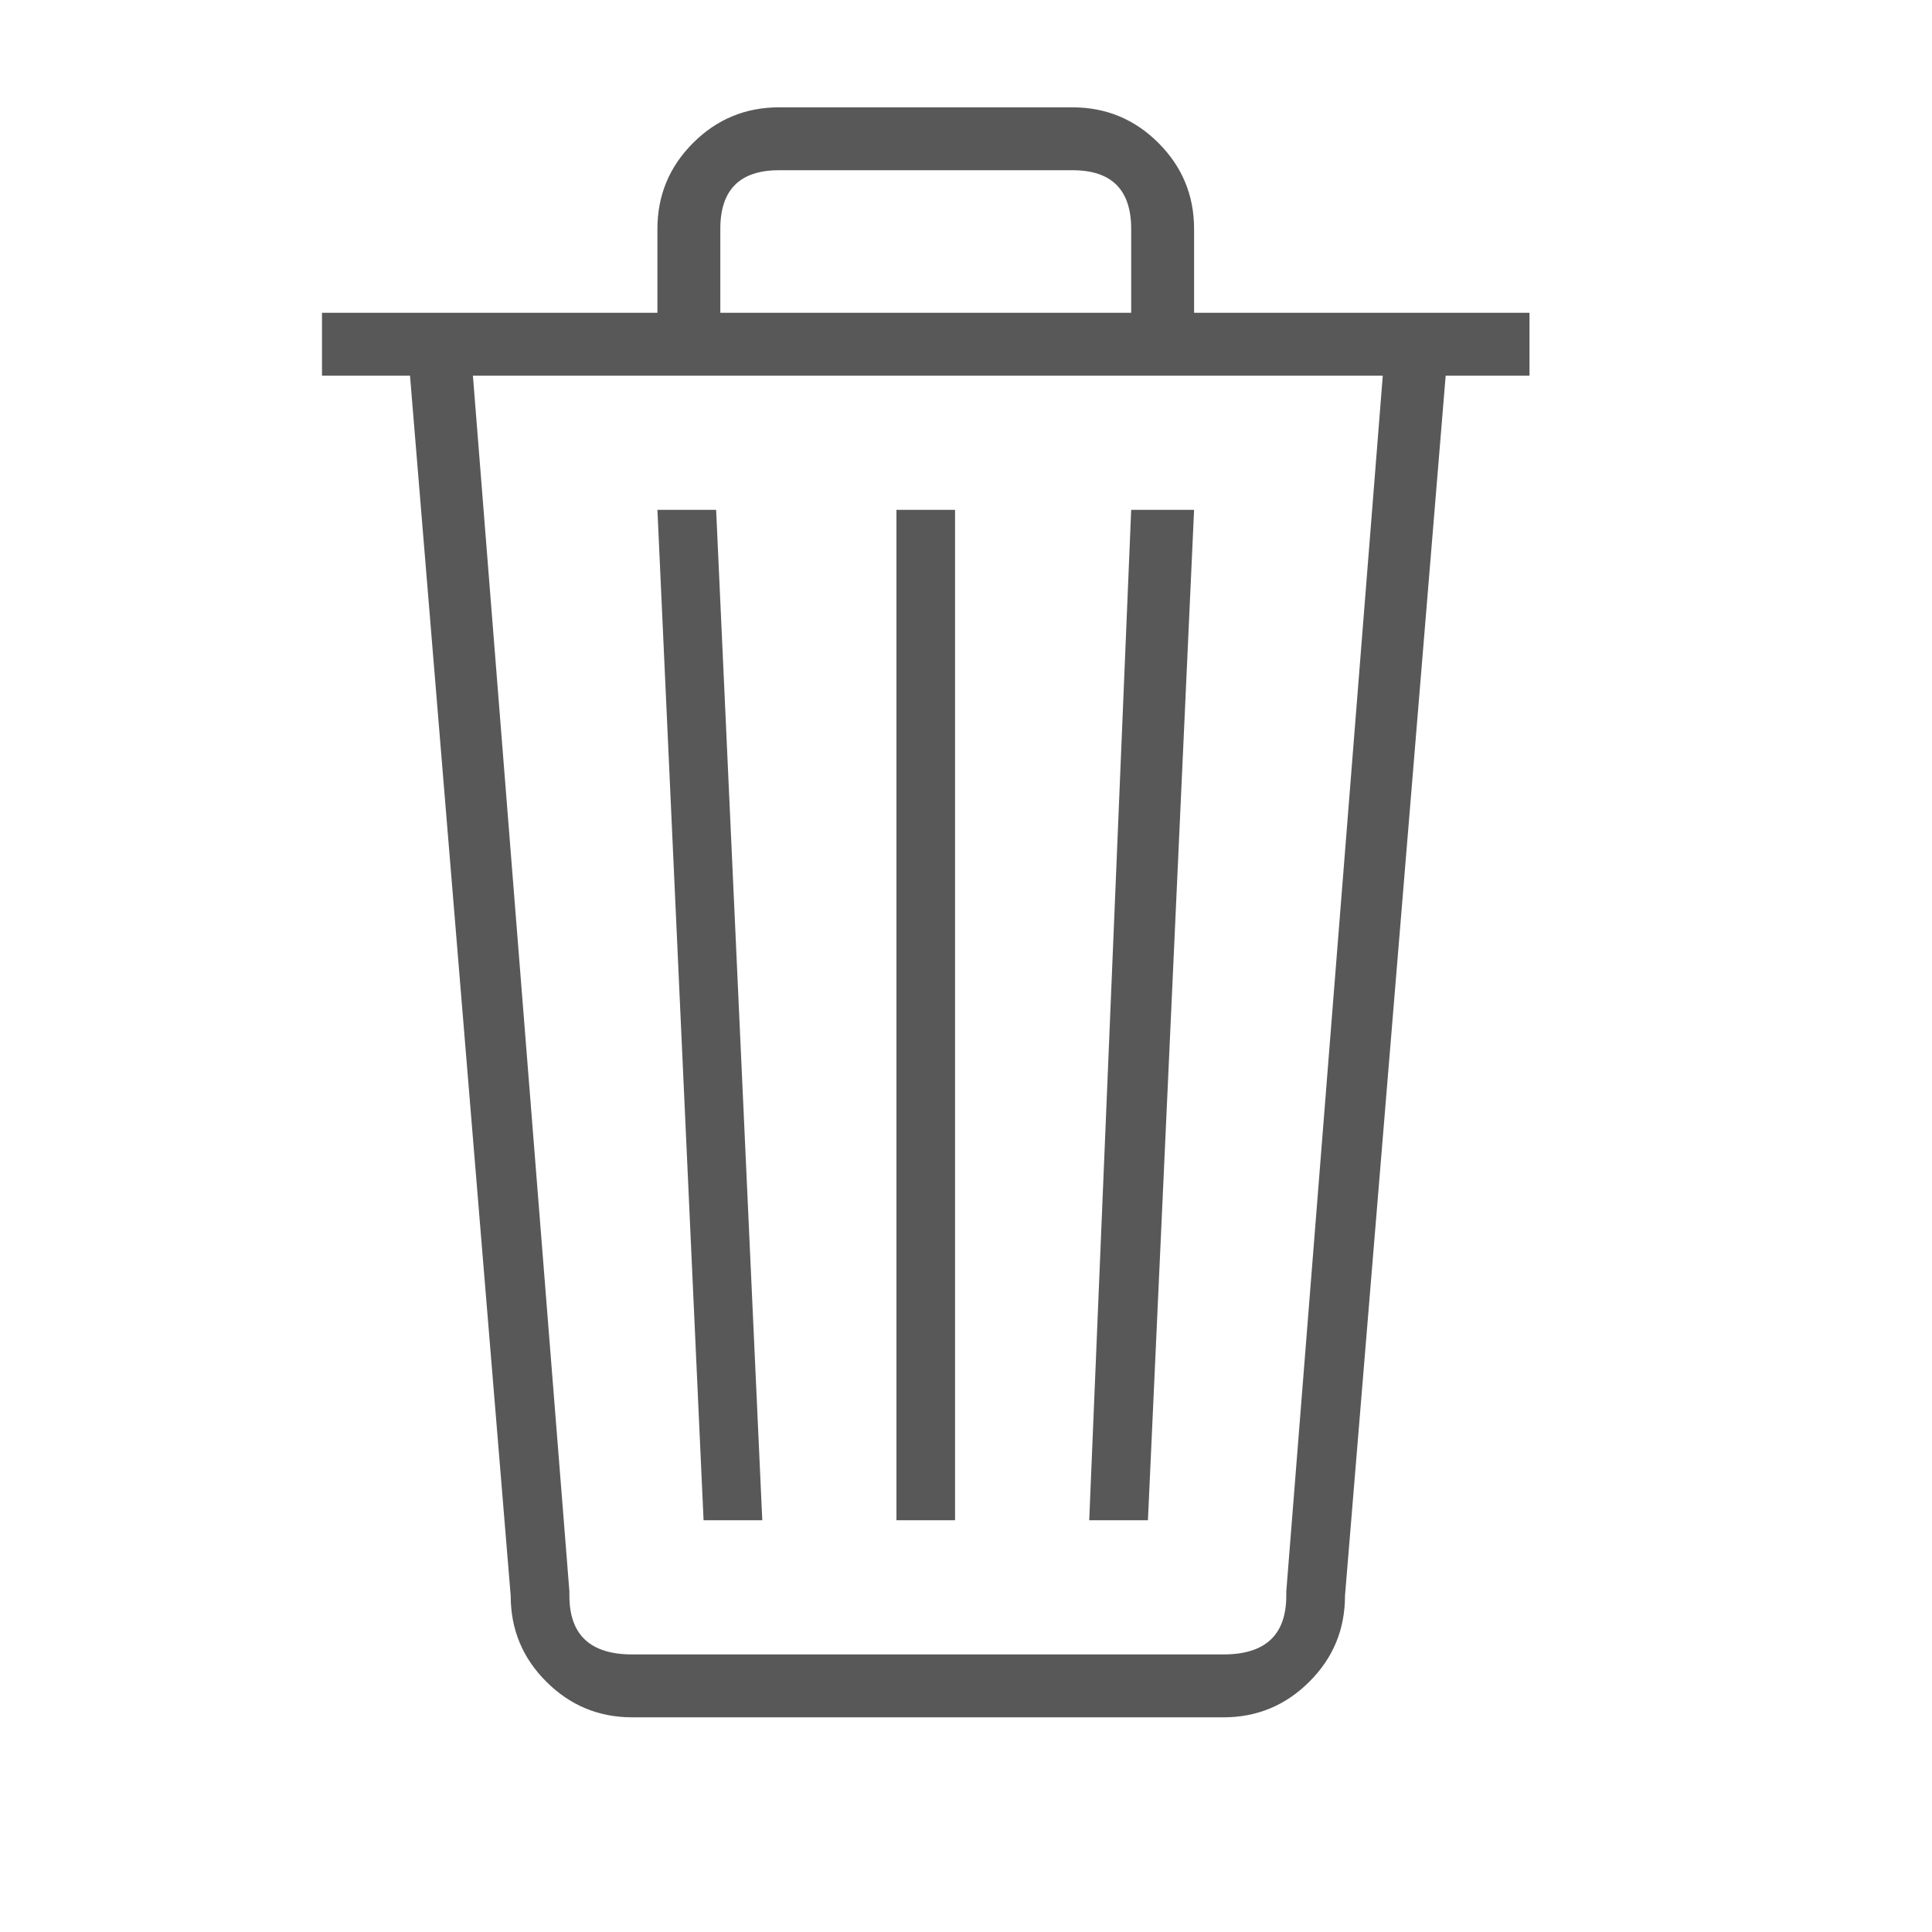 <?xml version="1.0" encoding="UTF-8" standalone="no"?>
<svg width="18px" height="18px" viewBox="0 0 18 18" version="1.1" xmlns="http://www.w3.org/2000/svg" xmlns:xlink="http://www.w3.org/1999/xlink">
    <!-- Generator: Sketch 3.6.1 (26313) - http://www.bohemiancoding.com/sketch -->
    <title>toolbar-delete</title>
    <desc>Created with Sketch.</desc>
    <defs></defs>
    <g id="Page-1" stroke="none" stroke-width="1" fill="none" fill-rule="evenodd">
        <g id="toolbar-delete" fill="#585858">
            <path d="M14.25,2.914 L14.25,3.5 L13.469,3.5 L12.531,14.867 C12.531,15.18 12.421,15.447 12.199,15.668 C11.978,15.889 11.711,16 11.398,16 L5.891,16 C5.578,16 5.311,15.889 5.09,15.668 C4.868,15.447 4.758,15.18 4.758,14.867 L3.82,3.5 L3,3.5 L3,2.914 L6.125,2.914 L6.125,2.133 C6.125,1.82 6.236,1.553 6.457,1.332 C6.678,1.111 6.945,1 7.258,1 L9.992,1 C10.305,1 10.572,1.111 10.793,1.332 C11.014,1.553 11.125,1.82 11.125,2.133 L11.125,2.914 L14.25,2.914 Z M6.711,2.133 L6.711,2.914 L10.539,2.914 L10.539,2.133 C10.539,1.768 10.357,1.586 9.992,1.586 L7.258,1.586 C6.893,1.586 6.711,1.768 6.711,2.133 L6.711,2.133 Z M11.984,14.828 L12.883,3.5 L4.406,3.5 L5.305,14.828 L5.305,14.867 C5.305,15.232 5.5,15.414 5.891,15.414 L11.398,15.414 C11.789,15.414 11.984,15.232 11.984,14.867 L11.984,14.828 Z M8.352,14.164 L8.352,4.75 L8.898,4.75 L8.898,14.164 L8.352,14.164 Z M11.125,4.75 L10.695,14.164 L10.148,14.164 L10.539,4.75 L11.125,4.75 Z M6.672,4.75 L7.102,14.164 L6.555,14.164 L6.125,4.75 L6.672,4.75 Z" id="delete"></path>
        </g>
    </g>
</svg>